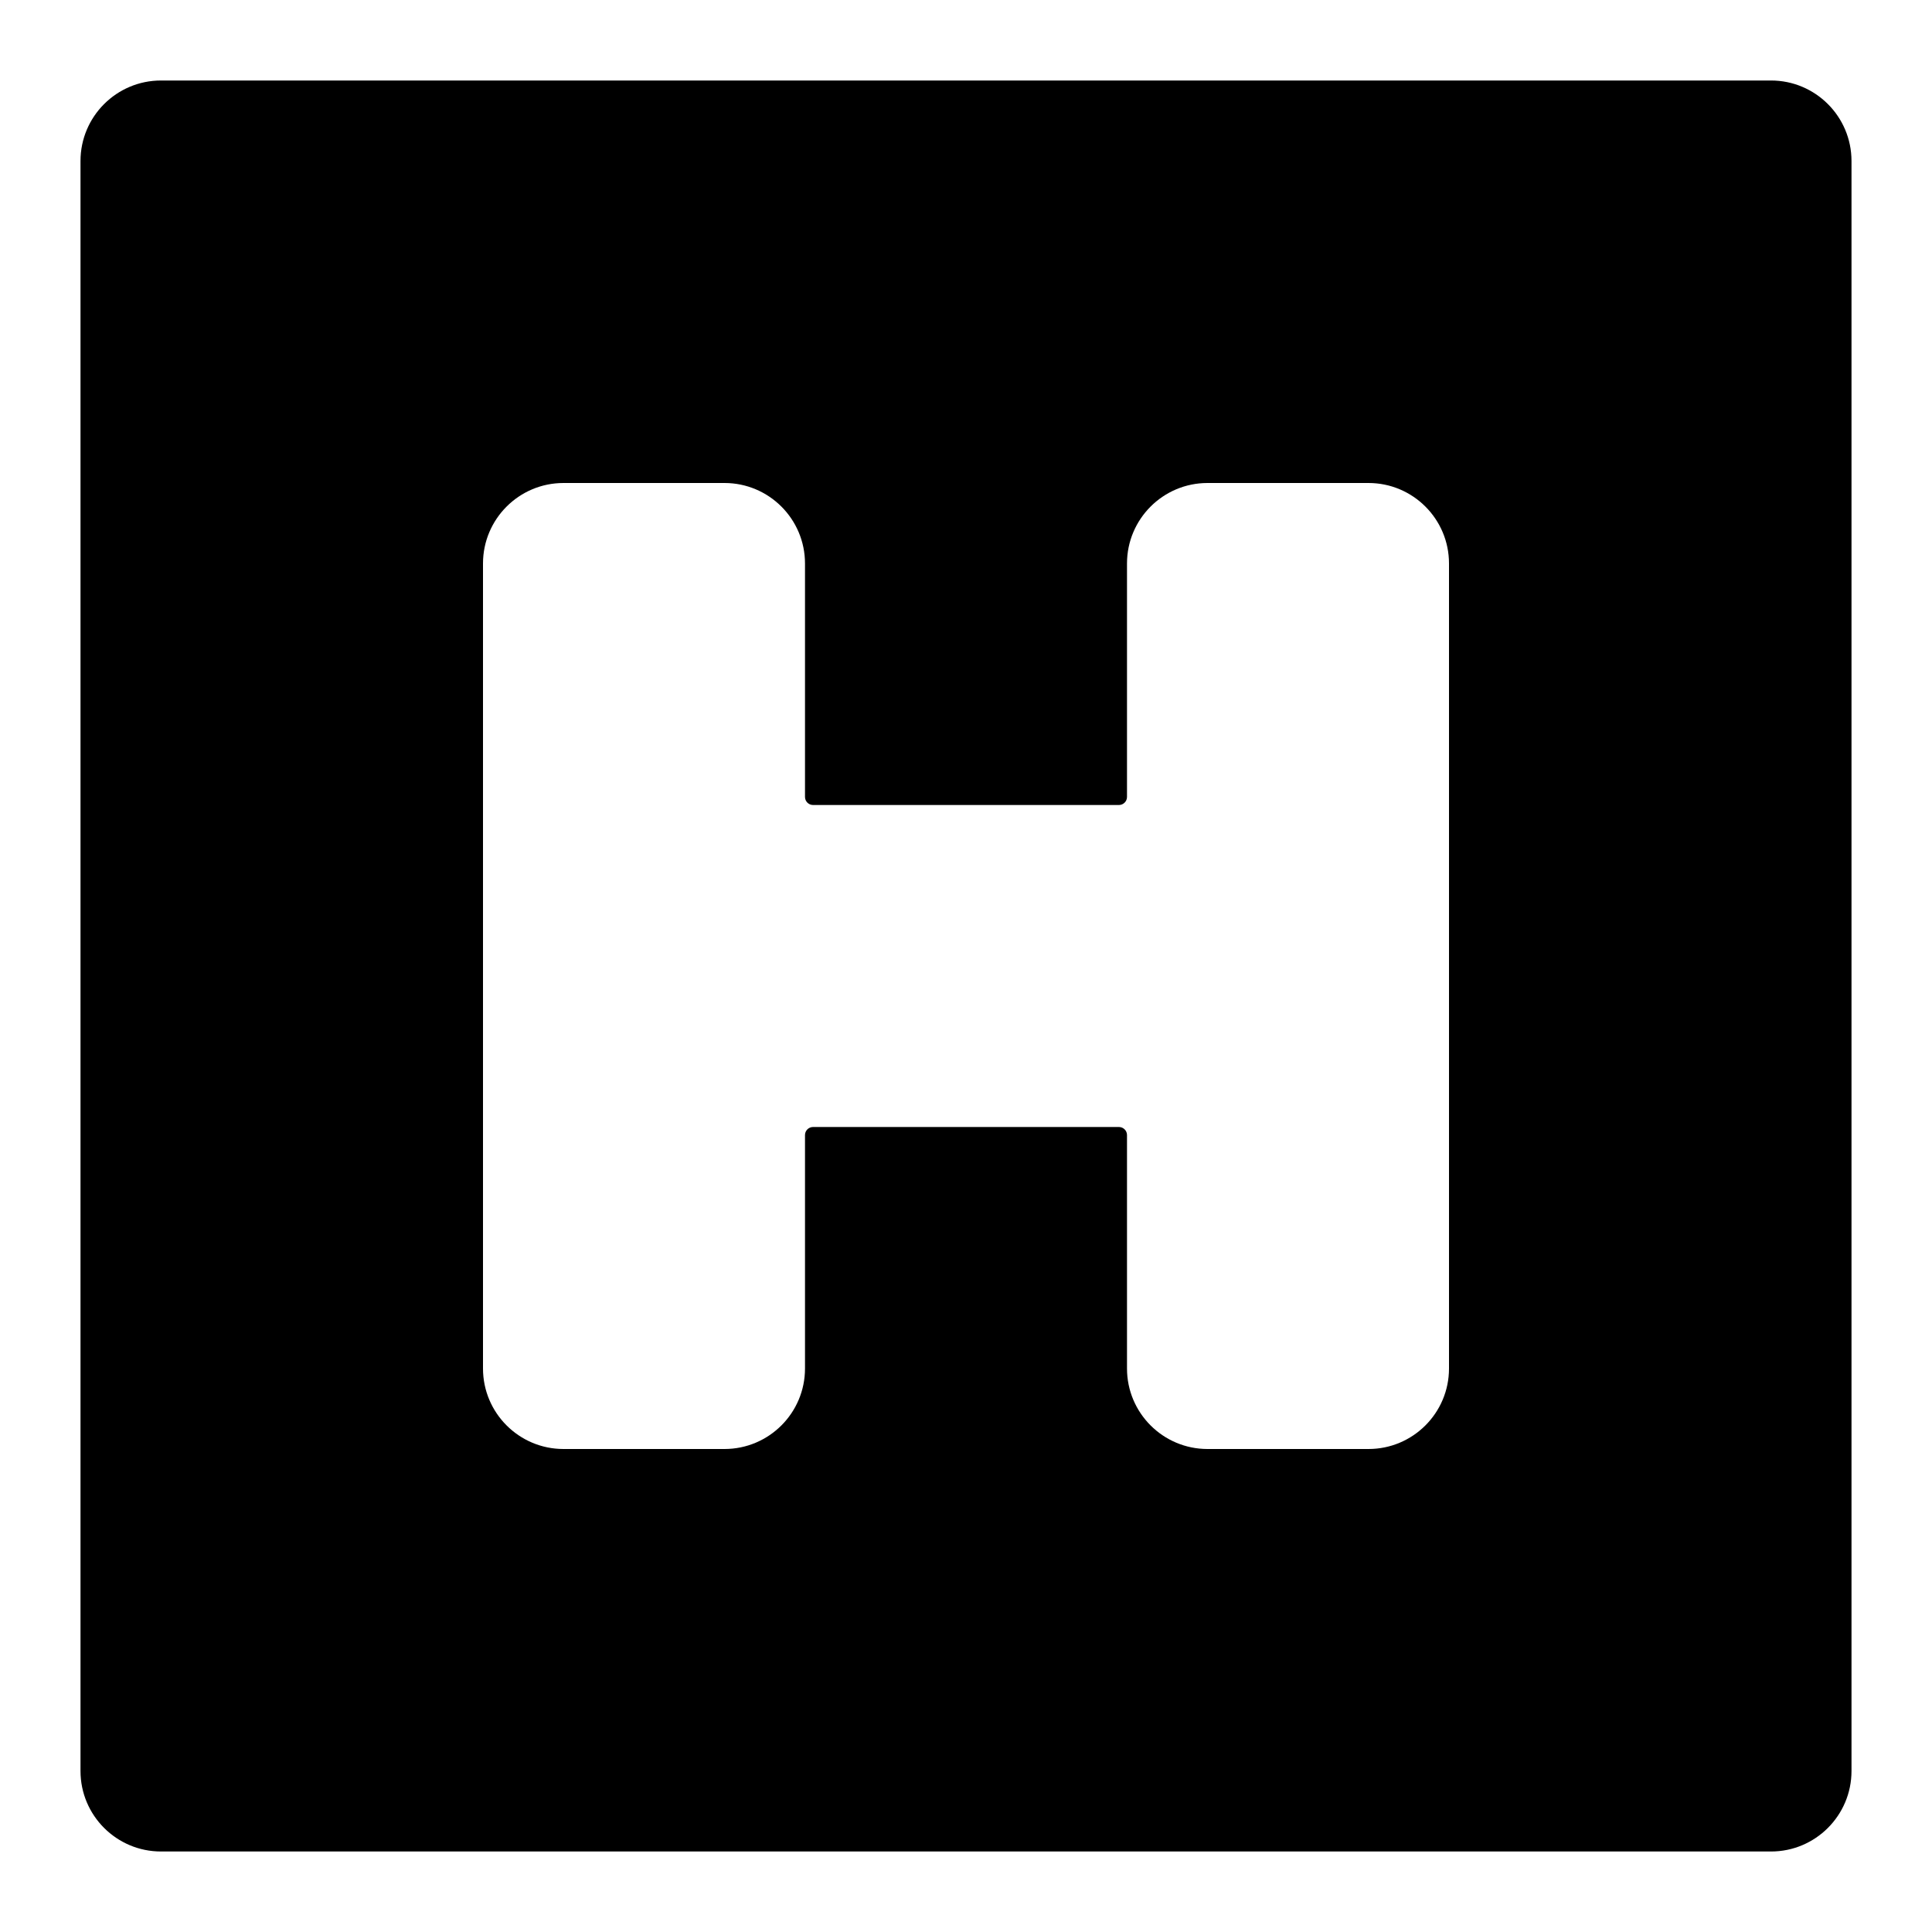 <svg width="24" height="24" viewBox="0 0 24 24" fill="none" xmlns="http://www.w3.org/2000/svg">
<path fill-rule="evenodd" clip-rule="evenodd" d="M2 1C1.448 1 1 1.448 1 2V22C1 22.552 1.448 23 2 23H22C22.552 23 23 22.552 23 22V2C23 1.448 22.552 1 22 1H2ZM10 7C10 6.448 9.552 6 9 6H7C6.448 6 6 6.448 6 7V17C6 17.552 6.448 18 7 18H9C9.552 18 10 17.552 10 17V14.1C10 14.045 10.045 14 10.1 14H13.9C13.955 14 14 14.045 14 14.1V17C14 17.552 14.448 18 15 18H17C17.552 18 18 17.552 18 17V7C18 6.448 17.552 6 17 6H15C14.448 6 14 6.448 14 7V9.9C14 9.955 13.955 10 13.9 10H10.1C10.045 10 10 9.955 10 9.9V7Z" fill="black"/>
</svg>
